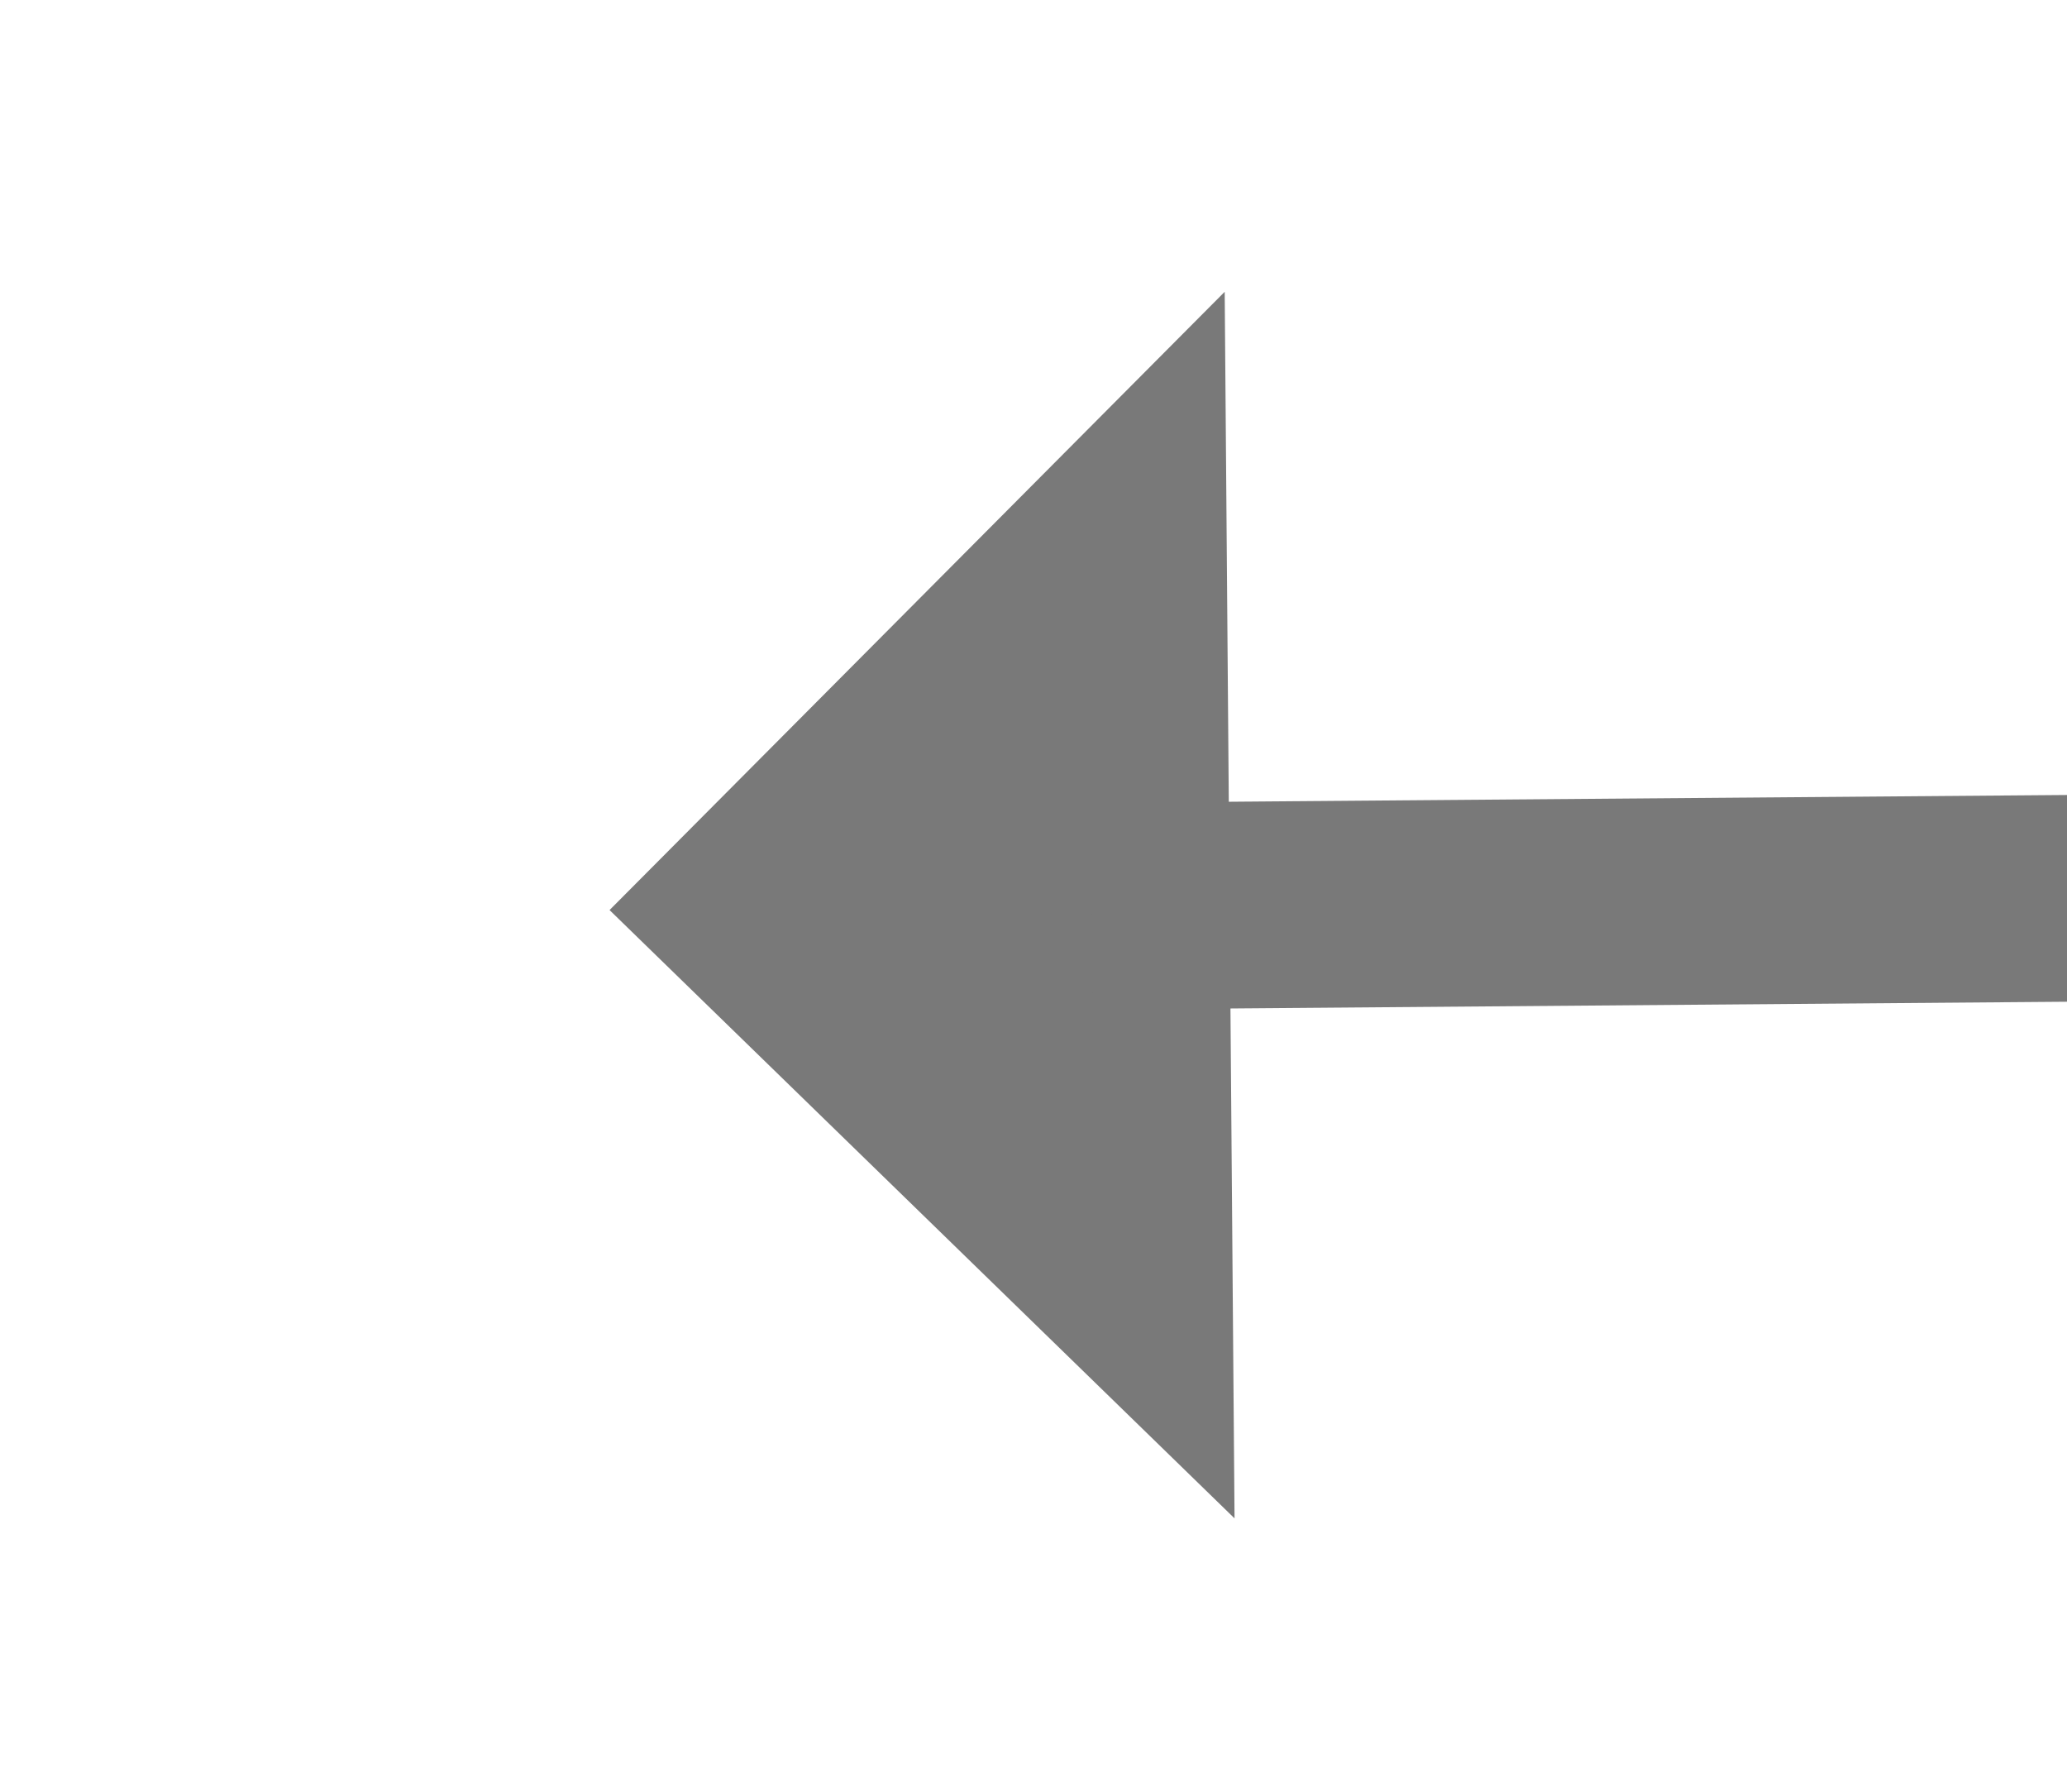 ﻿<?xml version="1.0" encoding="utf-8"?>
<svg version="1.1" xmlns:xlink="http://www.w3.org/1999/xlink" width="30px" height="26px" preserveAspectRatio="xMinYMid meet" viewBox="1756 433  30 24" xmlns="http://www.w3.org/2000/svg">
  <g transform="matrix(0.035 0.999 -0.999 0.035 2153.922 -1340.451 )">
    <path d="M 1762.6 443  L 1771.5 452  L 1780.4 443  L 1762.6 443  Z " fill-rule="nonzero" fill="#797979" stroke="none" transform="matrix(1 0.027 -0.027 1 12.329 -48.297 )" />
    <path d="M 1771.5 401  L 1771.5 445  " stroke-width="3" stroke="#797979" fill="none" transform="matrix(1 0.027 -0.027 1 12.329 -48.297 )" />
  </g>
</svg>